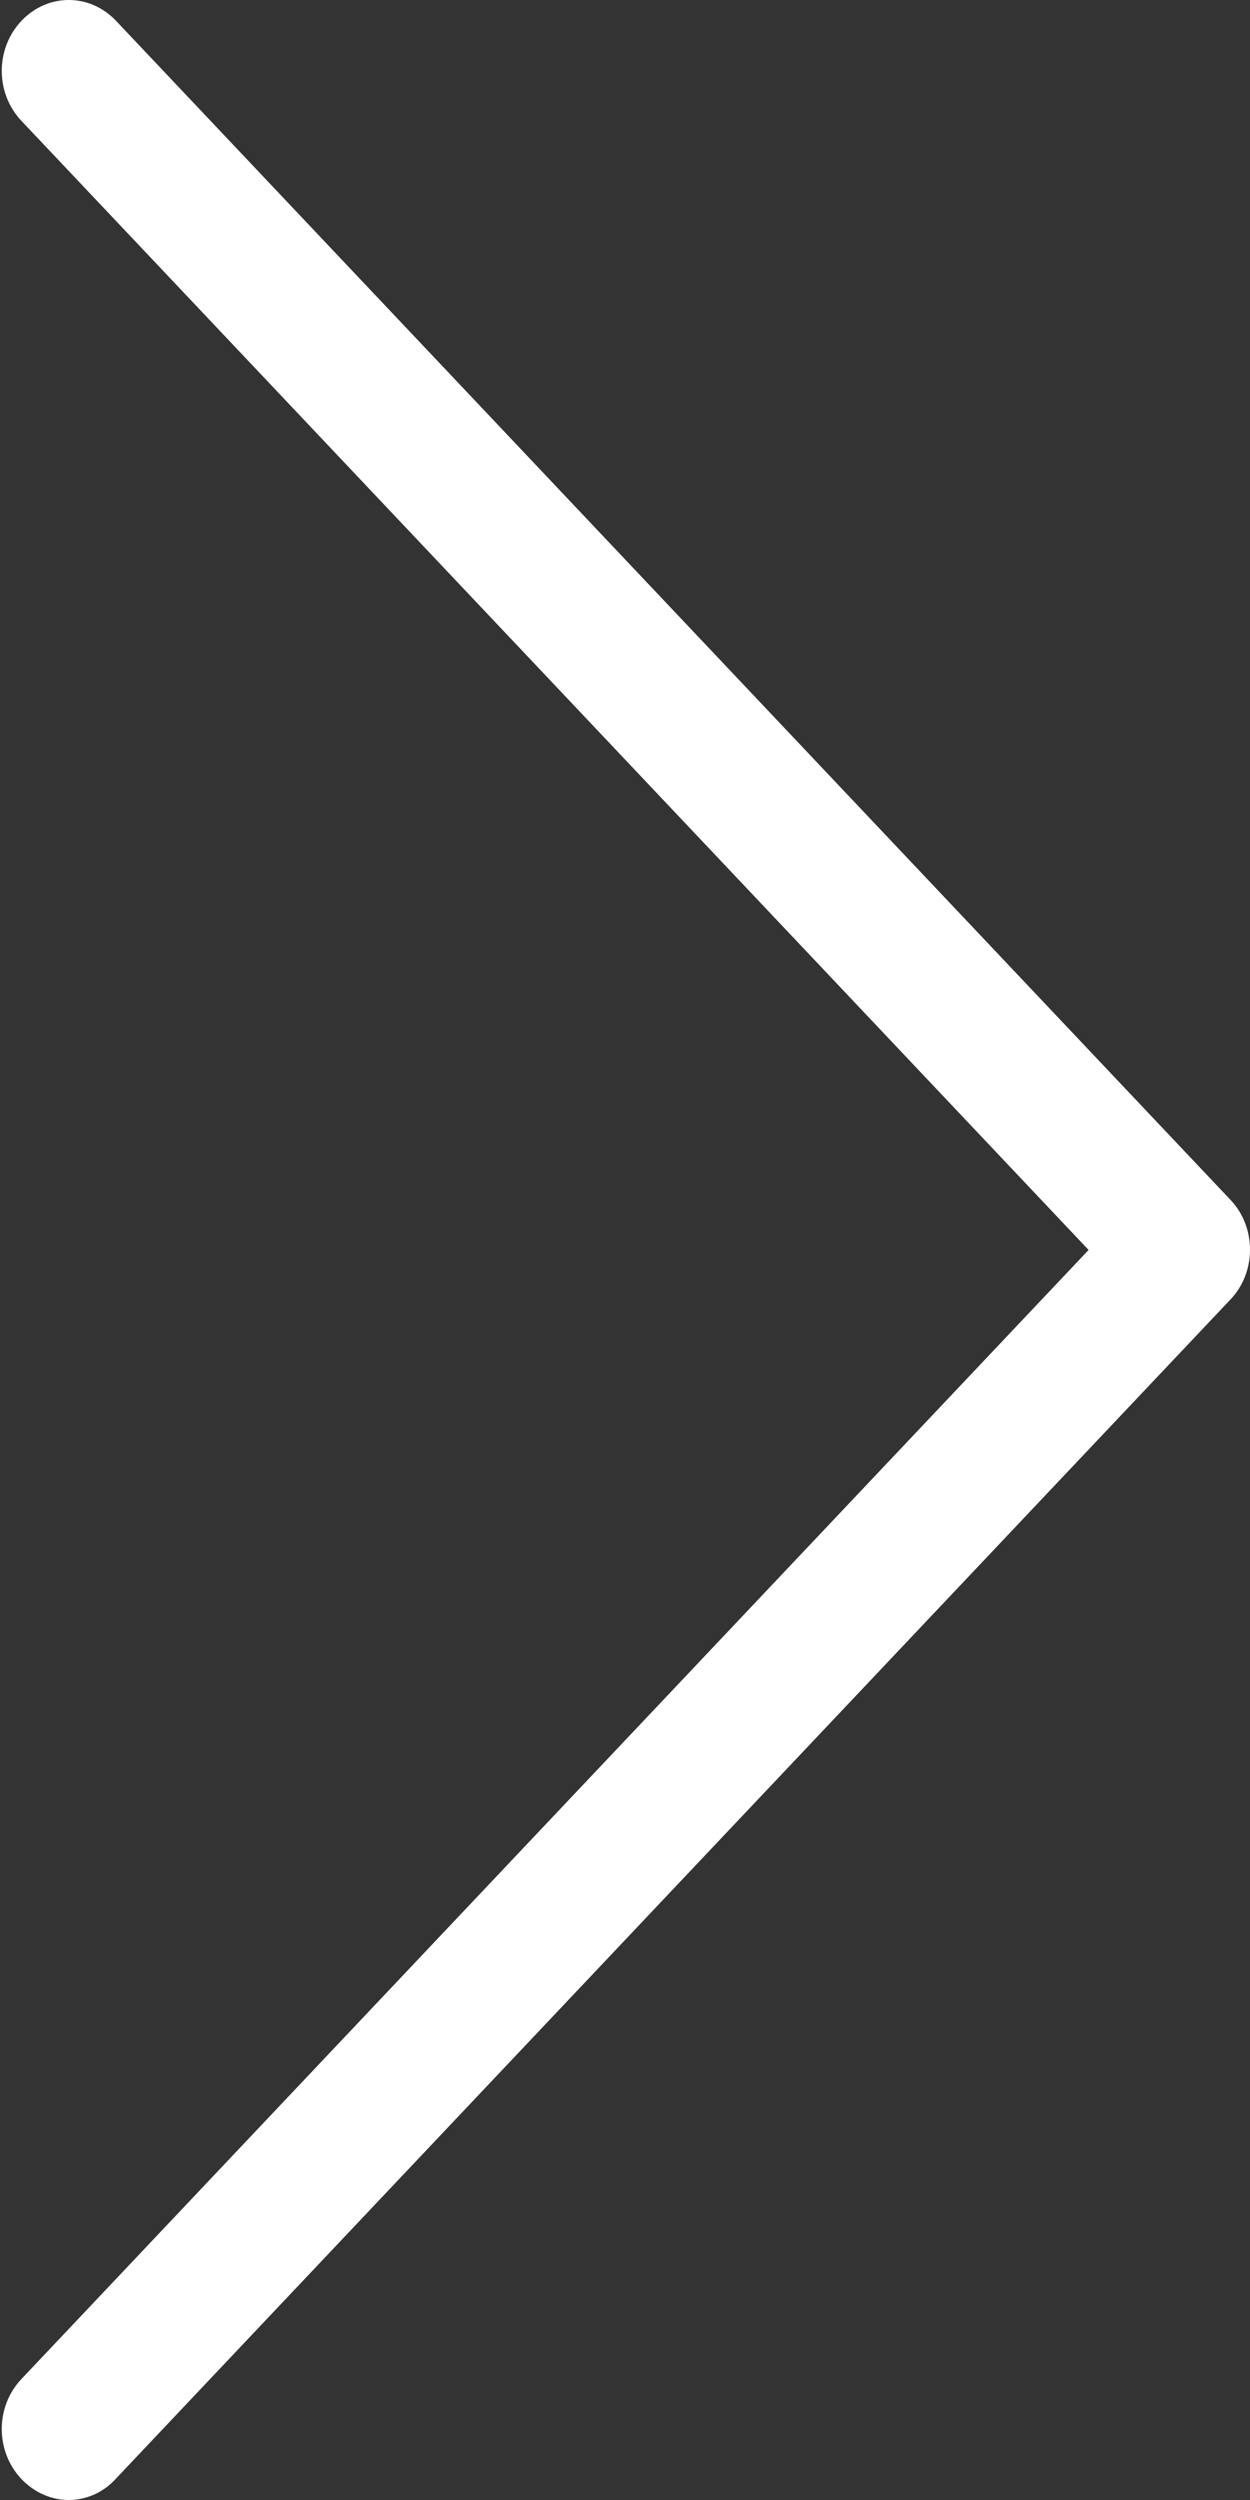 <svg width="25" height="50" viewBox="0 0 25 50" fill="none" xmlns="http://www.w3.org/2000/svg">
<rect x="0" y="0" width="25" height="50" fill="#333333" stroke="none"/>
<path d="M24.615 24.003L2.321 0.417C1.796 -0.139 0.954 -0.139 0.429 0.417C-0.096 0.972 -0.096 1.863 0.429 2.418L21.772 24.999L0.429 47.58C-0.096 48.135 -0.096 49.026 0.429 49.581C0.687 49.853 1.033 50 1.37 50C1.707 50 2.053 49.864 2.311 49.581L24.605 25.994C25.13 25.449 25.13 24.548 24.615 24.003Z" fill="white"/>
</svg>
